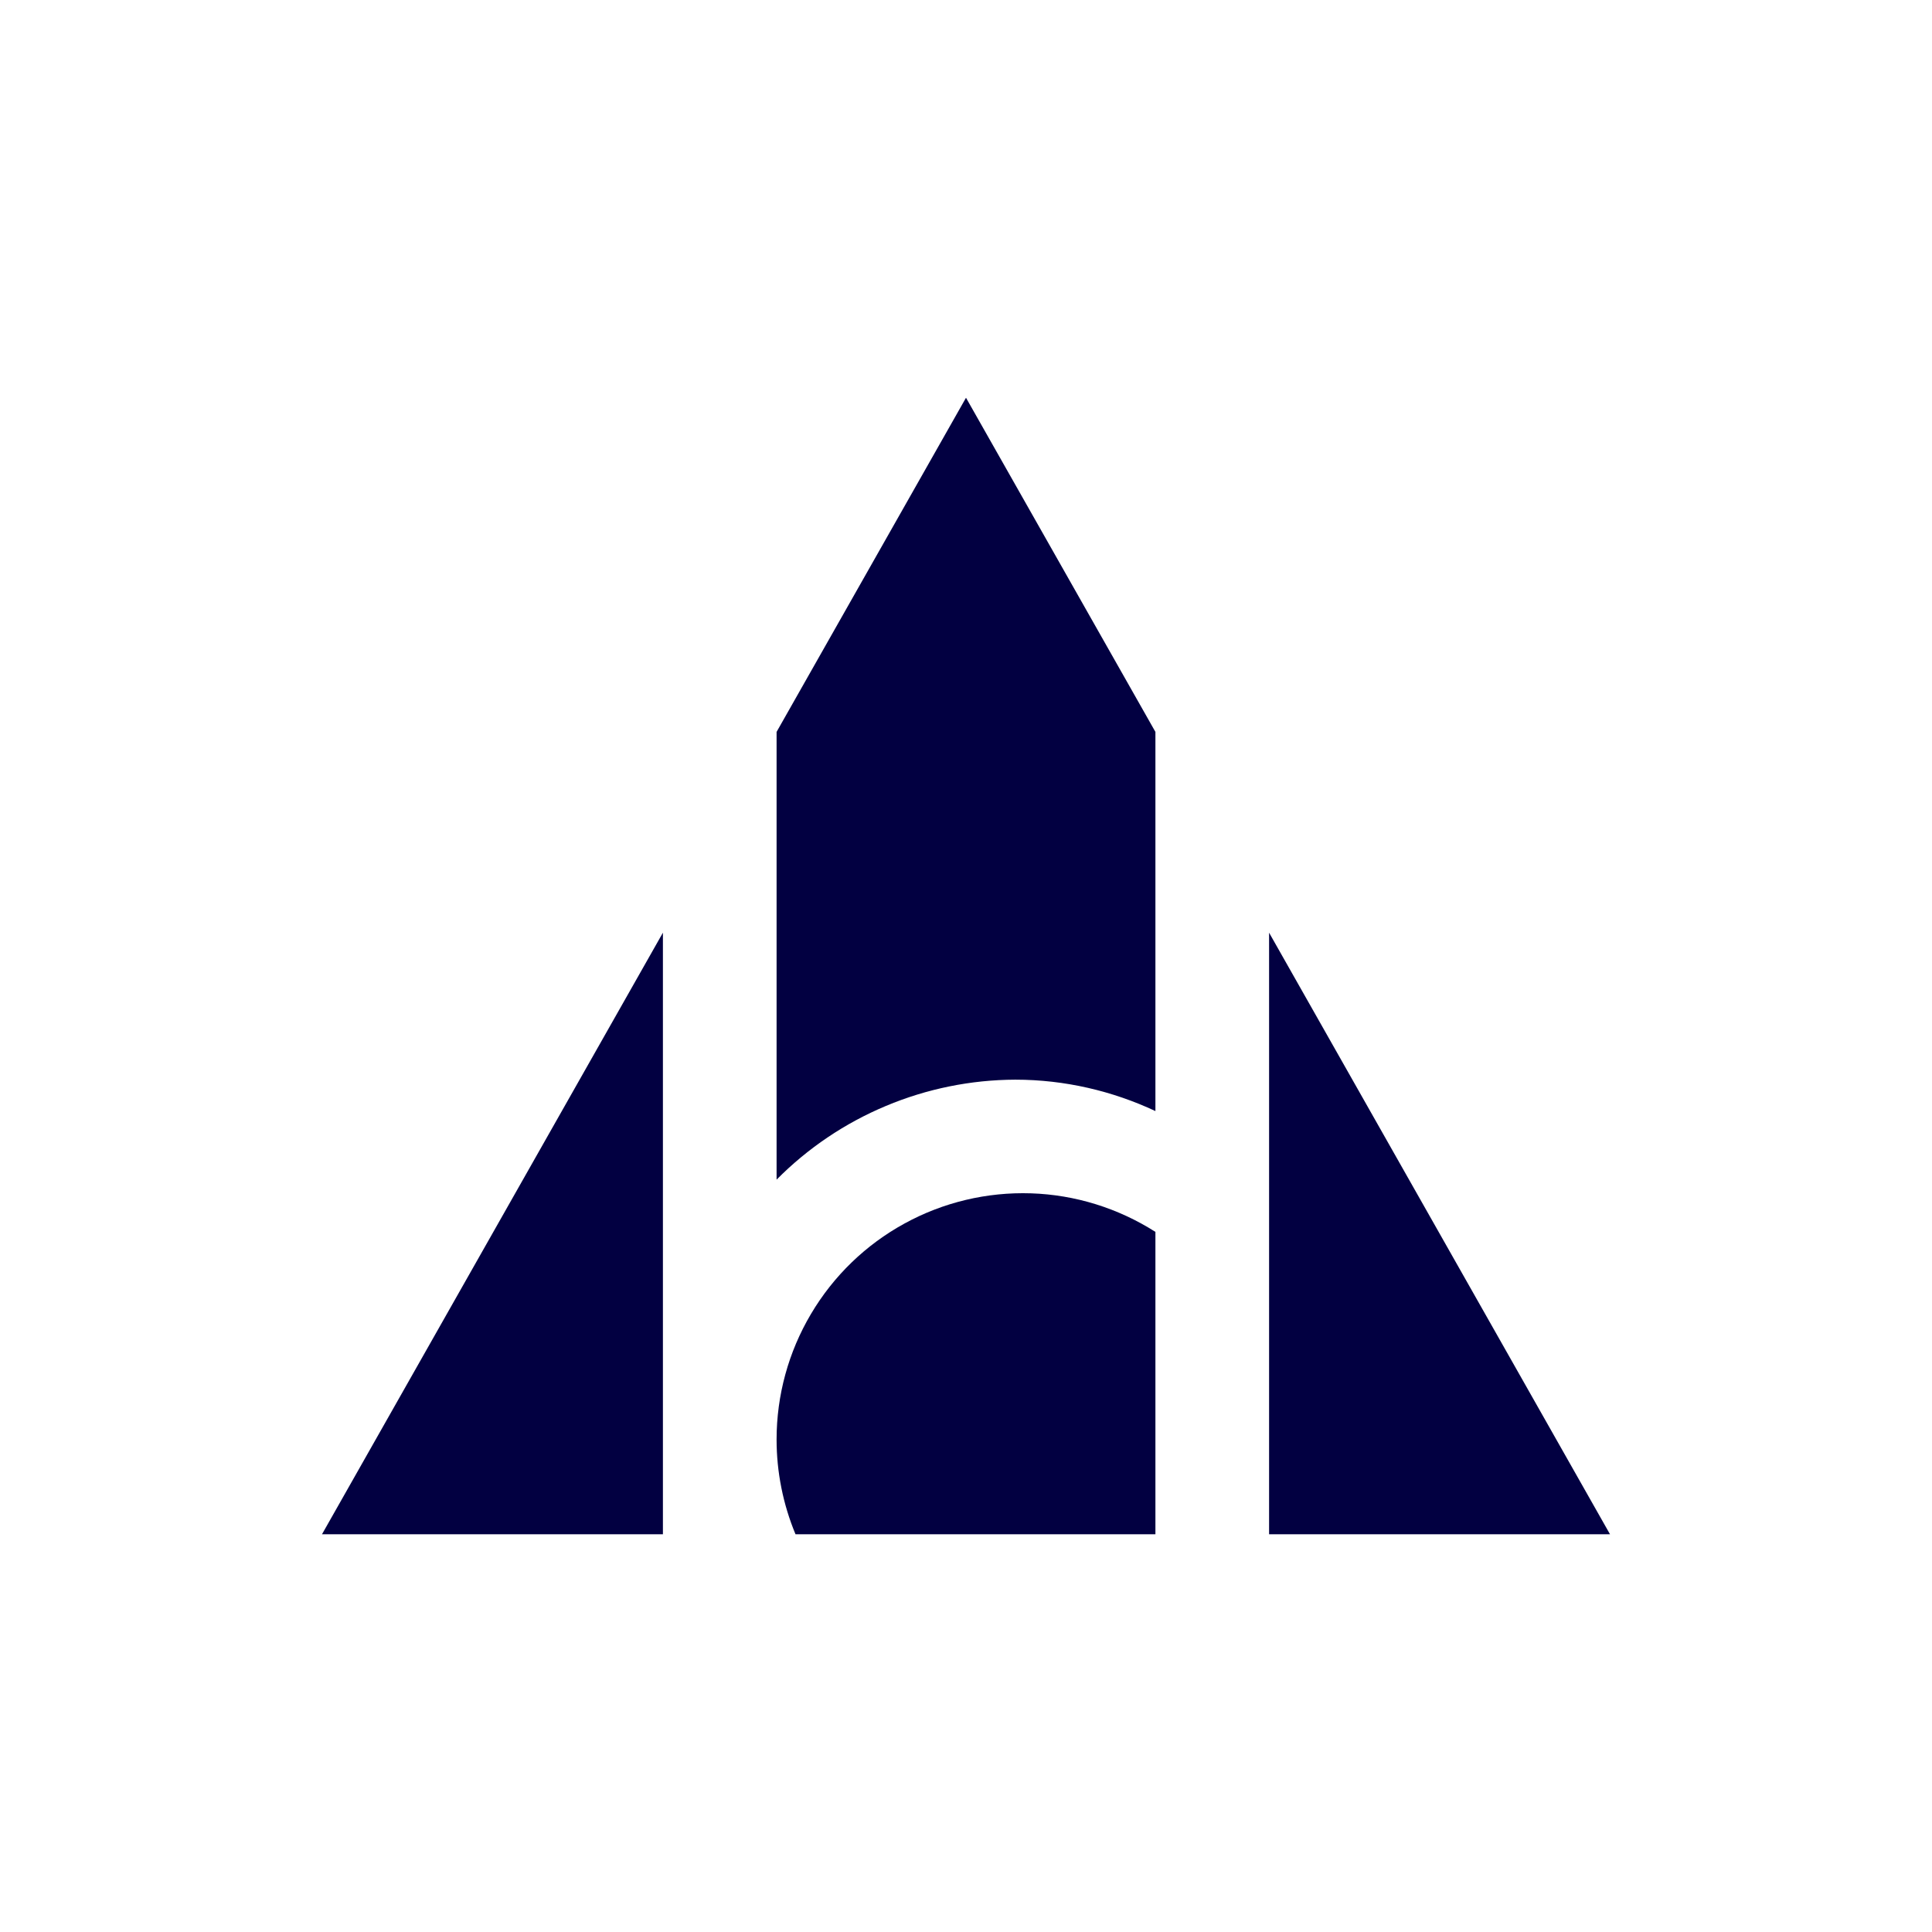 <svg width="24" height="24" viewBox="0 0 24 24" fill="none" xmlns="http://www.w3.org/2000/svg">
<path d="M14.353 9.092L12 4.941L9.647 9.092V14.654C10.035 14.262 10.497 13.951 11.006 13.738C11.514 13.525 12.06 13.414 12.612 13.412C13.228 13.412 13.821 13.553 14.353 13.802V9.092ZM15.765 11.586V19.059H20L15.765 11.586ZM14.353 19.059H9.882C9.727 18.686 9.647 18.286 9.647 17.882C9.647 17.334 9.794 16.795 10.074 16.323C10.353 15.851 10.755 15.462 11.236 15.199C11.717 14.935 12.26 14.806 12.809 14.824C13.357 14.842 13.89 15.008 14.353 15.303V19.059ZM8.235 19.059H4L8.235 11.586V19.059Z" fill="#020041"/>
</svg>
